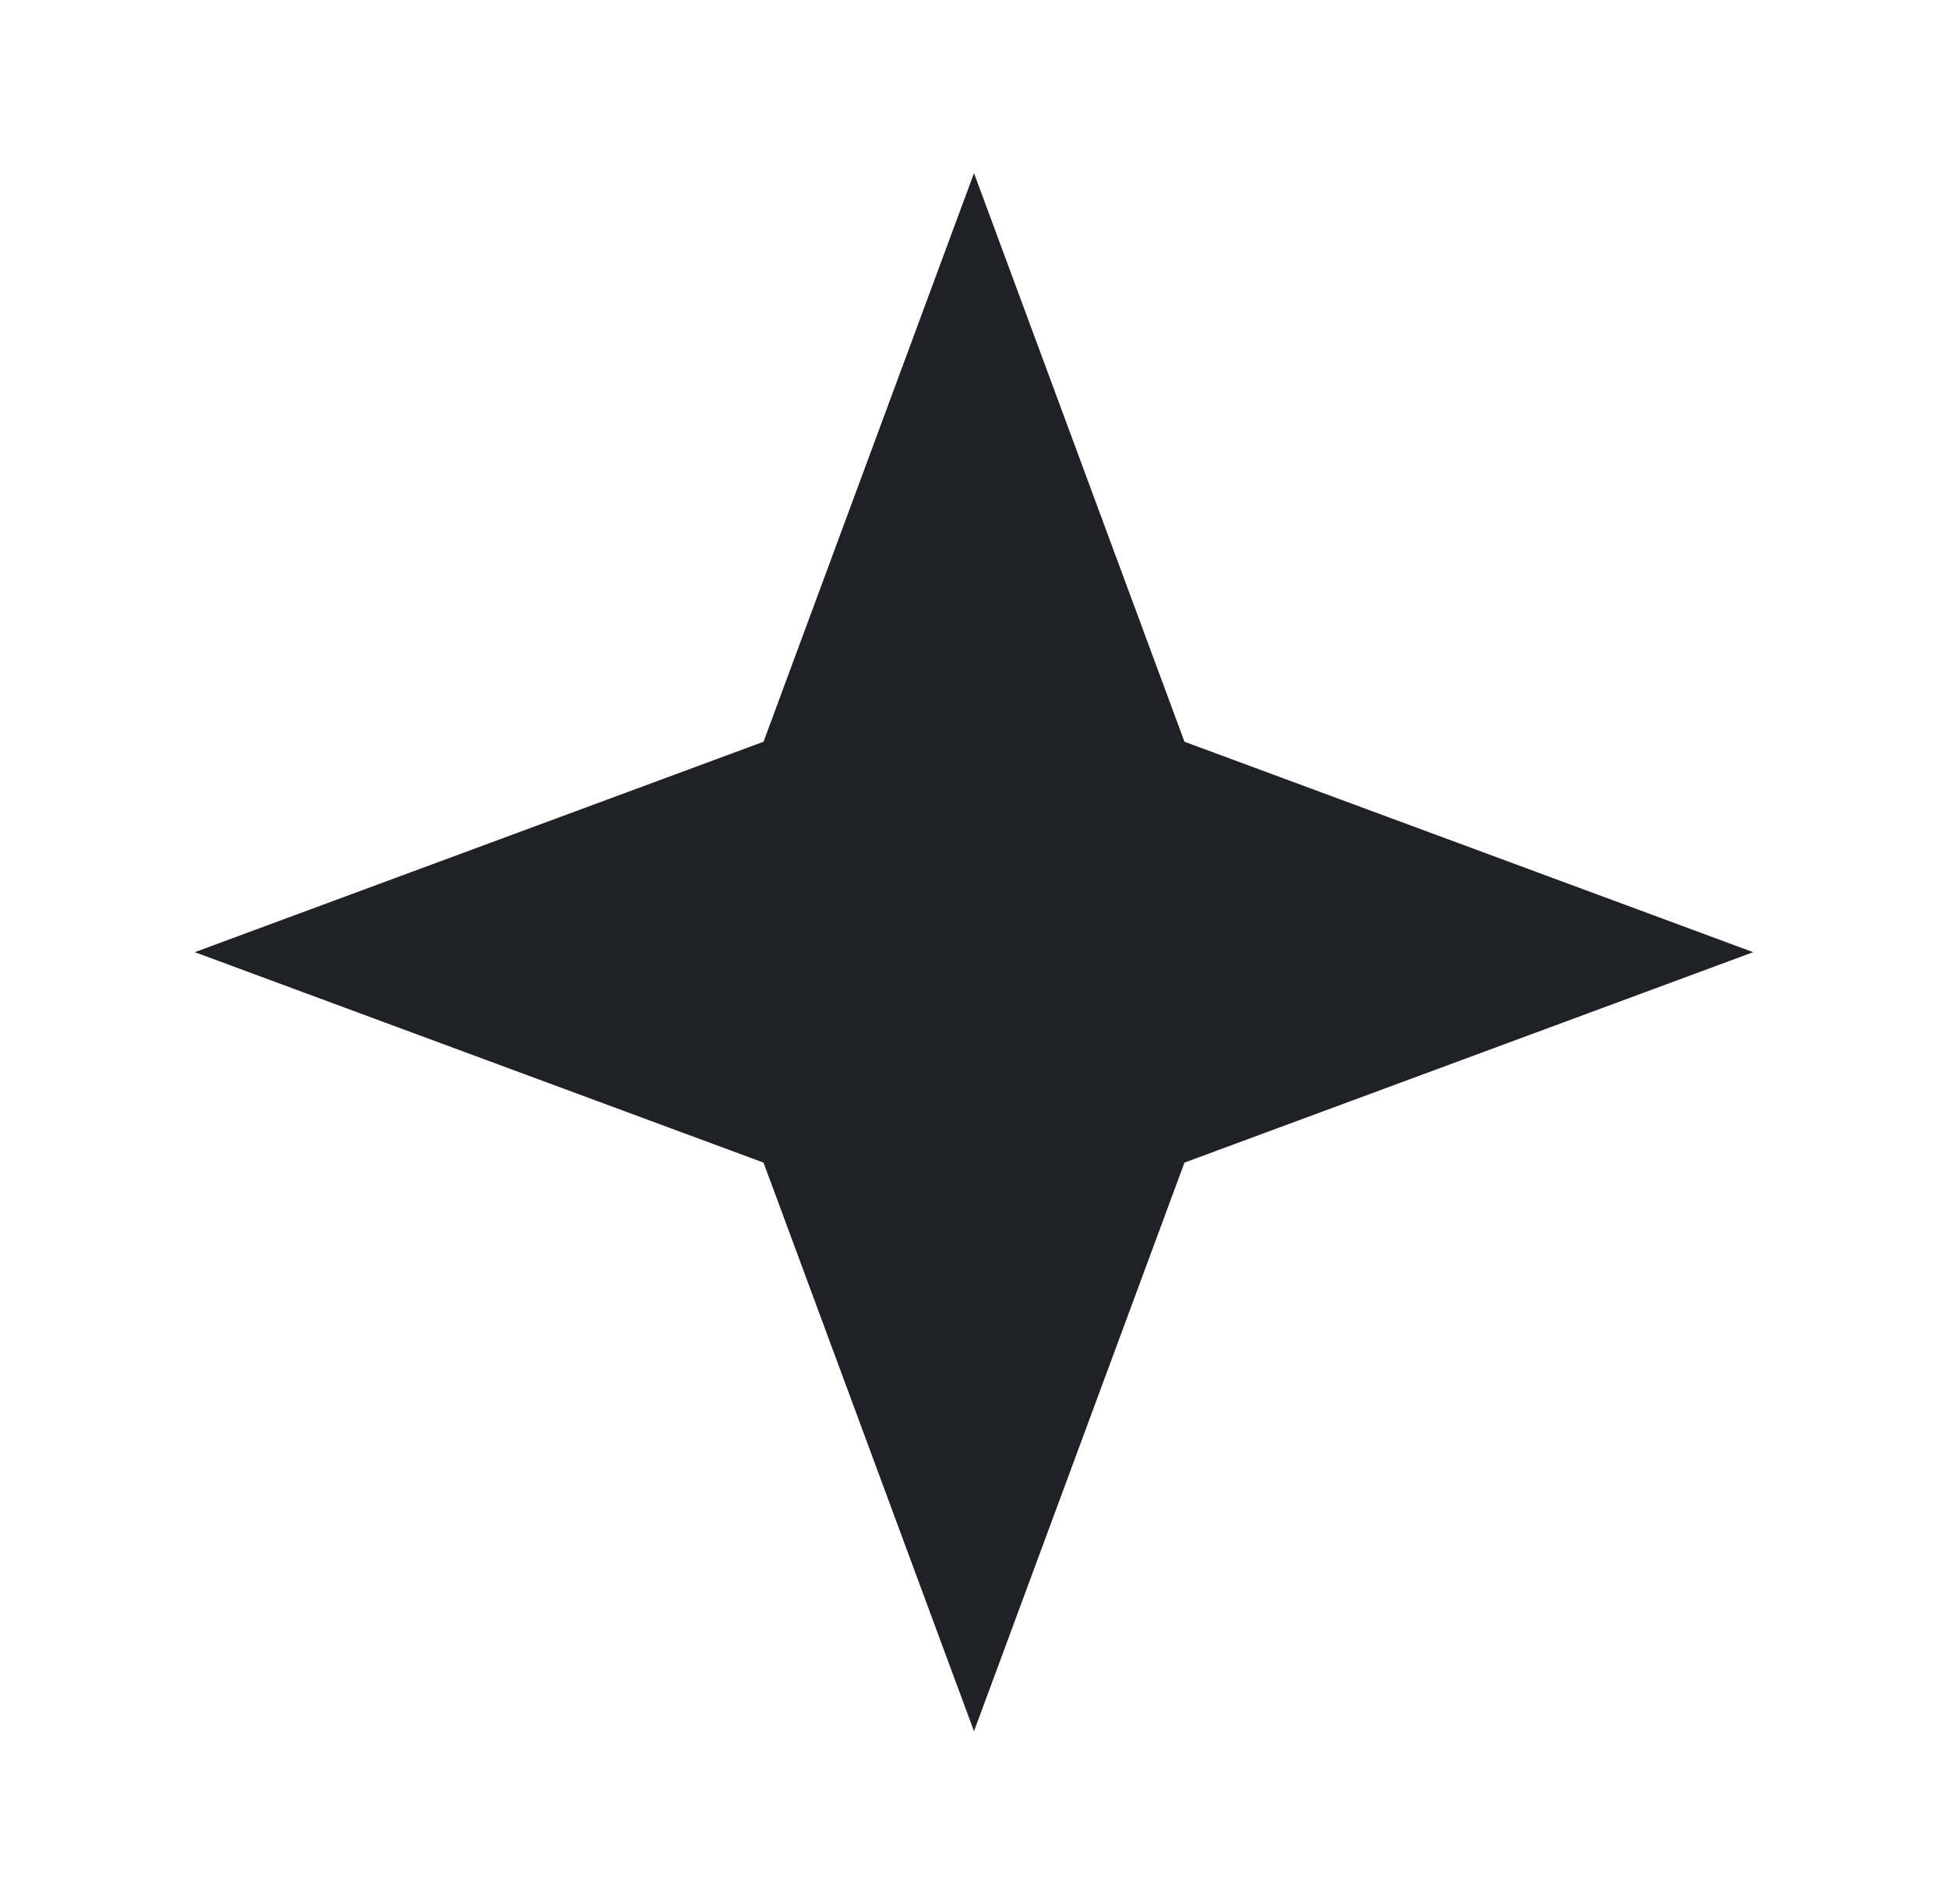 <svg width="45" height="44" viewBox="0 0 45 44" fill="none" xmlns="http://www.w3.org/2000/svg">
<g filter="url(#filter0_d_15_4535)">
<path d="M22.5 0L27.362 13.138L40.5 18L27.362 22.862L22.5 36L17.638 22.862L4.5 18L17.638 13.138L22.5 0Z" fill="#202027"/>
</g>
<defs>
<filter id="filter0_d_15_4535" x="0.5" y="0" width="44" height="44" filterUnits="userSpaceOnUse" color-interpolation-filters="sRGB">
<feFlood flood-opacity="0" result="BackgroundImageFix"/>
<feColorMatrix in="SourceAlpha" type="matrix" values="0 0 0 0 0 0 0 0 0 0 0 0 0 0 0 0 0 0 127 0" result="hardAlpha"/>
<feOffset dy="4"/>
<feGaussianBlur stdDeviation="2"/>
<feComposite in2="hardAlpha" operator="out"/>
<feColorMatrix type="matrix" values="0 0 0 0 0 0 0 0 0 0 0 0 0 0 0 0 0 0 0.25 0"/>
<feBlend mode="normal" in2="BackgroundImageFix" result="effect1_dropShadow_15_4535"/>
<feBlend mode="normal" in="SourceGraphic" in2="effect1_dropShadow_15_4535" result="shape"/>
</filter>
</defs>
</svg>
